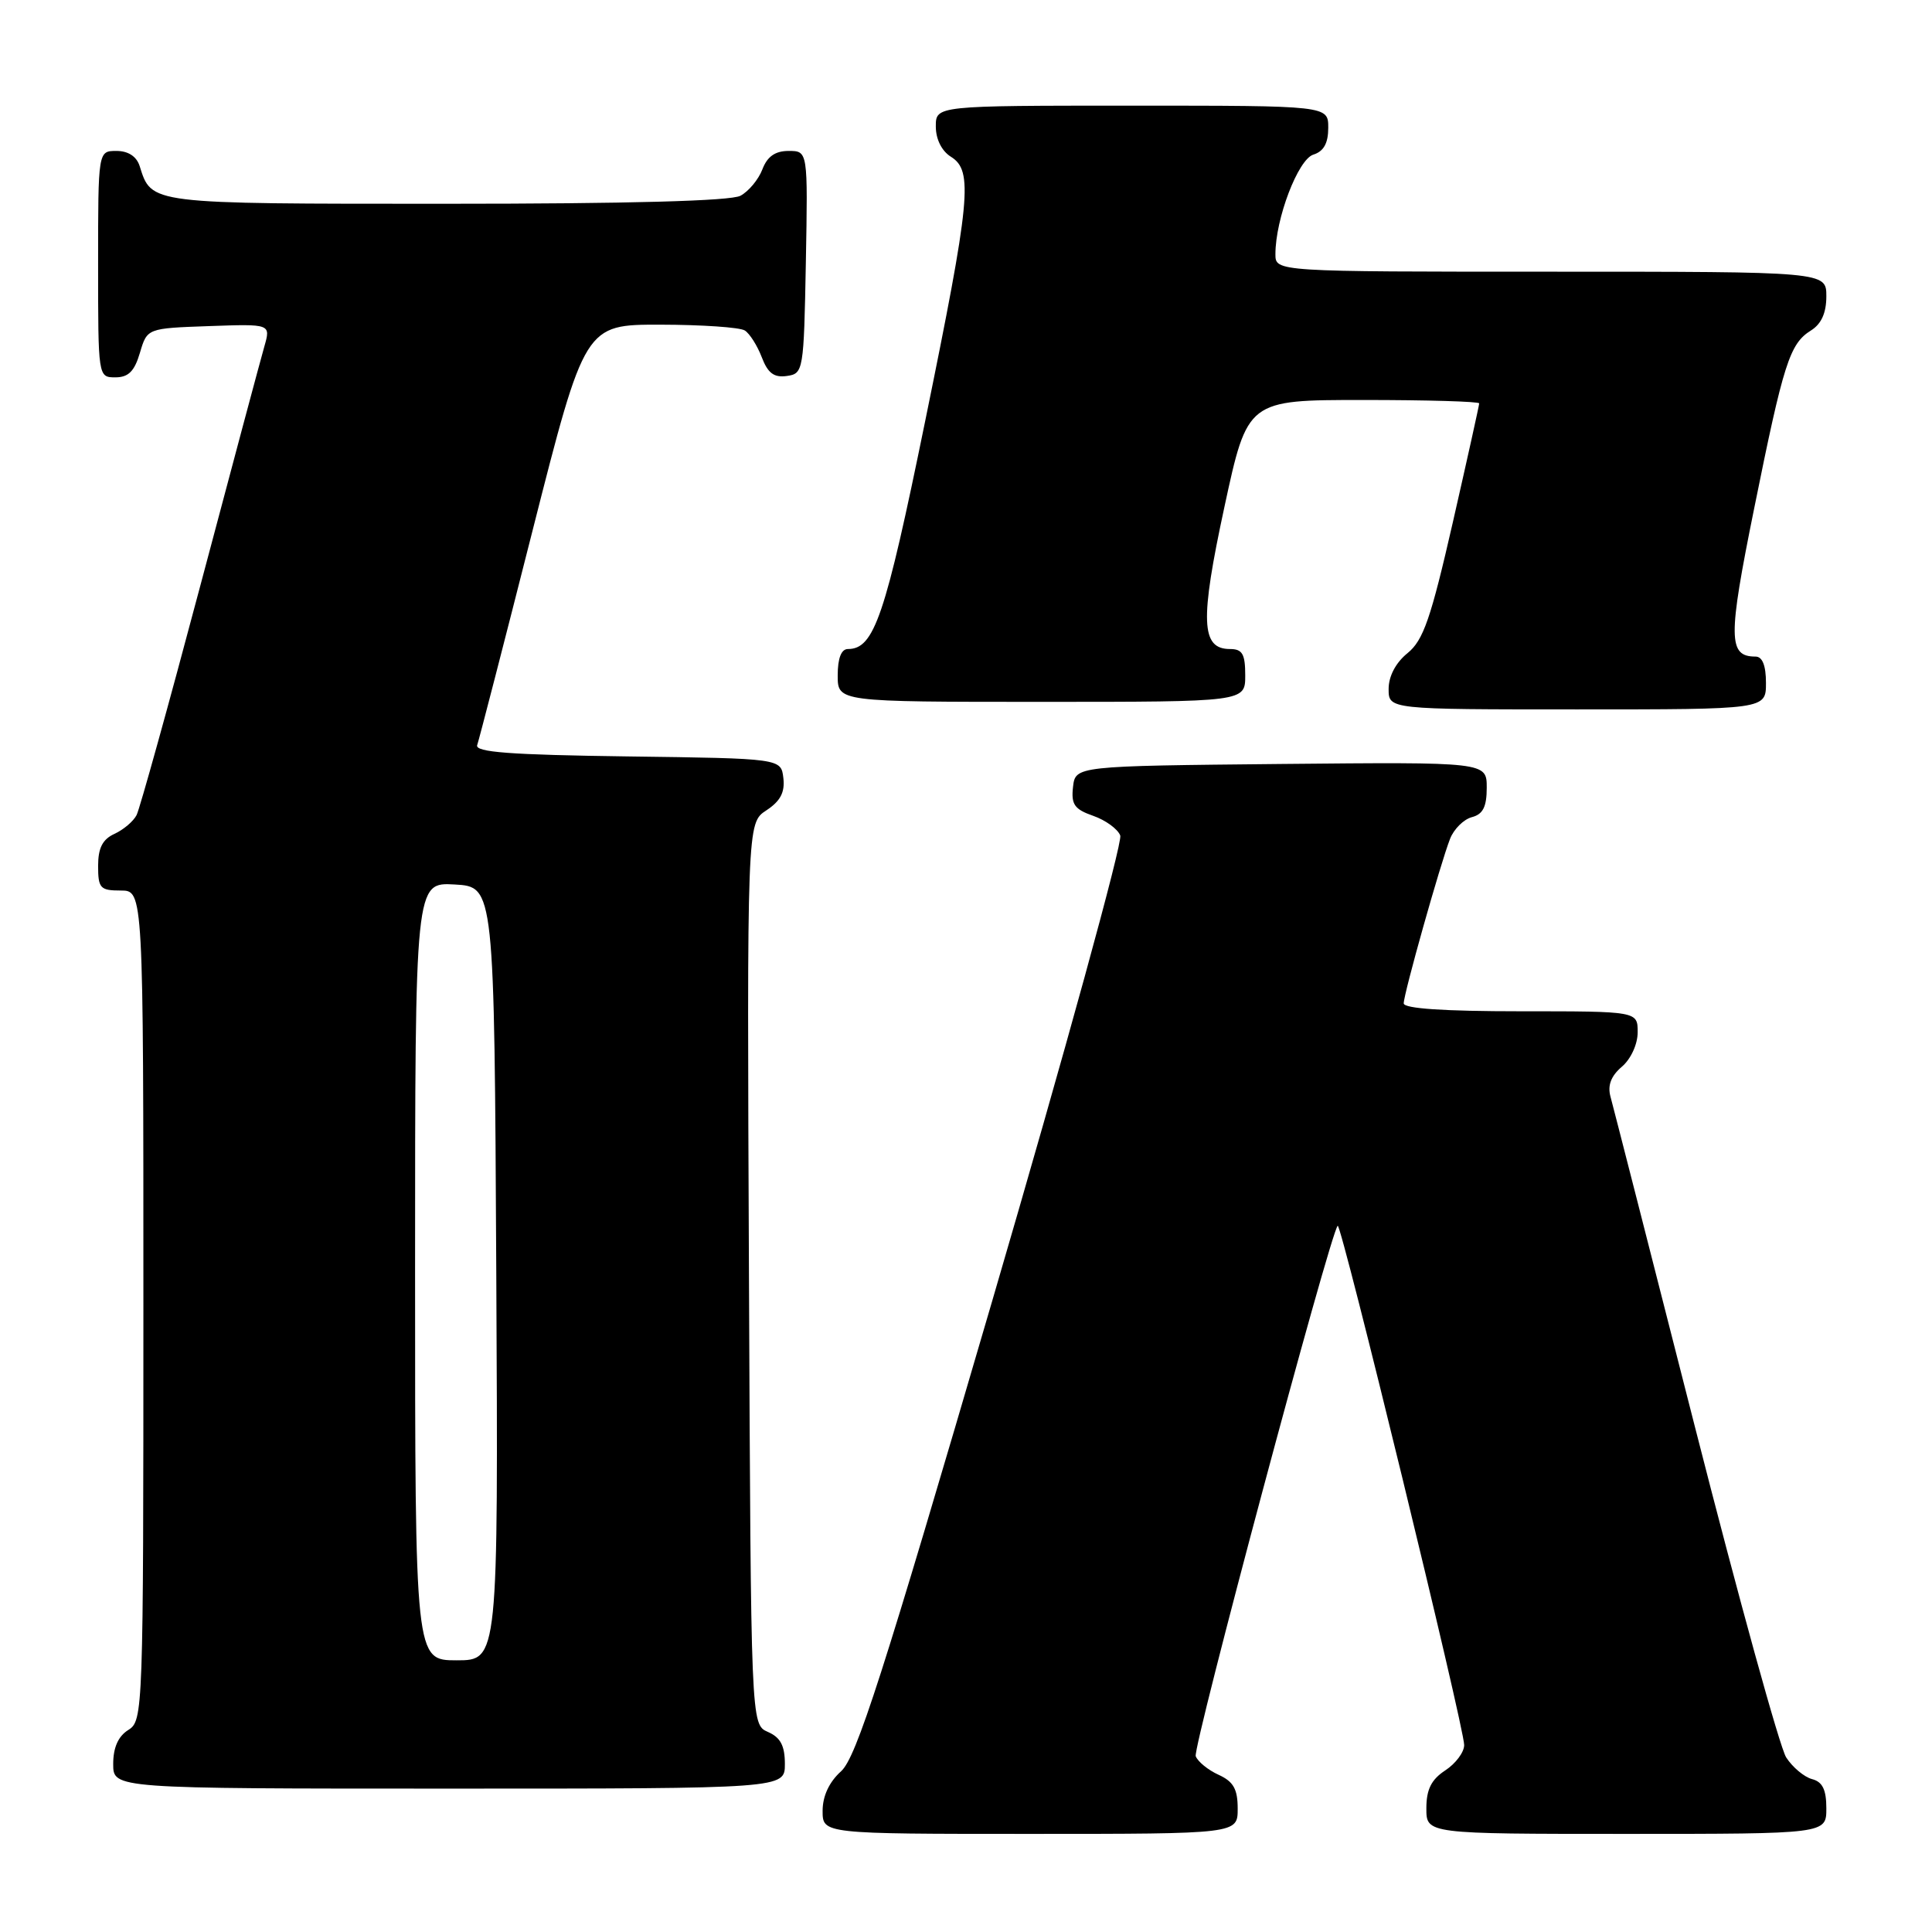 <?xml version="1.0" encoding="UTF-8" standalone="no"?>
<!DOCTYPE svg PUBLIC "-//W3C//DTD SVG 1.1//EN" "http://www.w3.org/Graphics/SVG/1.1/DTD/svg11.dtd" >
<svg xmlns="http://www.w3.org/2000/svg" xmlns:xlink="http://www.w3.org/1999/xlink" version="1.1" viewBox="0 0 256 256">
 <g >
 <path fill="currentColor"
d=" M 164.00 239.66 C 164.00 237.06 163.44 236.07 161.47 235.17 C 160.08 234.54 158.72 233.43 158.44 232.71 C 158.01 231.59 176.25 163.41 177.25 162.42 C 177.71 161.96 194.03 228.94 194.01 231.23 C 194.01 232.18 192.88 233.69 191.50 234.59 C 189.65 235.81 189.00 237.11 189.00 239.62 C 189.00 243.00 189.00 243.00 215.50 243.00 C 242.00 243.00 242.00 243.00 242.00 239.62 C 242.00 237.13 241.49 236.10 240.10 235.74 C 239.06 235.46 237.52 234.17 236.68 232.87 C 235.84 231.57 230.39 211.82 224.57 189.00 C 218.76 166.18 213.73 146.52 213.40 145.32 C 212.99 143.83 213.46 142.58 214.90 141.35 C 216.10 140.33 217.00 138.36 217.00 136.78 C 217.00 134.00 217.00 134.00 201.50 134.00 C 191.31 134.00 186.00 133.64 186.00 132.95 C 186.00 131.68 190.84 114.48 192.14 111.15 C 192.64 109.86 193.94 108.57 195.02 108.28 C 196.50 107.90 197.00 106.91 197.00 104.37 C 197.00 100.97 197.00 100.97 169.75 101.23 C 142.50 101.50 142.50 101.50 142.18 104.28 C 141.92 106.59 142.36 107.23 144.85 108.10 C 146.49 108.67 148.11 109.85 148.44 110.71 C 148.78 111.58 141.14 139.34 131.47 172.39 C 116.94 222.08 113.47 232.88 111.45 234.70 C 109.87 236.12 109.00 237.99 109.00 239.95 C 109.00 243.00 109.00 243.00 136.50 243.00 C 164.00 243.00 164.00 243.00 164.00 239.66 Z  M 104.00 233.74 C 104.00 231.31 103.42 230.22 101.75 229.49 C 99.50 228.50 99.50 228.50 99.24 168.78 C 98.98 109.06 98.98 109.06 101.54 107.38 C 103.40 106.16 104.02 104.99 103.80 103.10 C 103.50 100.50 103.50 100.50 83.15 100.23 C 67.58 100.02 62.90 99.67 63.23 98.73 C 63.47 98.05 66.78 85.24 70.58 70.25 C 77.50 43.01 77.50 43.01 87.50 43.02 C 93.00 43.03 98.03 43.37 98.69 43.79 C 99.34 44.20 100.35 45.80 100.94 47.34 C 101.74 49.44 102.56 50.06 104.25 49.82 C 106.45 49.51 106.51 49.19 106.78 34.75 C 107.05 20.00 107.05 20.00 104.50 20.00 C 102.72 20.00 101.67 20.73 101.02 22.44 C 100.51 23.78 99.20 25.36 98.11 25.94 C 96.82 26.63 83.30 27.00 59.14 27.00 C 19.52 27.00 20.11 27.07 18.50 21.99 C 18.09 20.72 16.98 20.00 15.43 20.00 C 13.00 20.00 13.00 20.00 13.00 35.00 C 13.00 49.97 13.00 50.00 15.29 50.00 C 17.02 50.00 17.82 49.19 18.54 46.75 C 19.50 43.50 19.50 43.50 27.69 43.21 C 35.88 42.92 35.88 42.92 35.03 45.90 C 34.56 47.53 30.73 61.84 26.52 77.69 C 22.31 93.53 18.52 107.17 18.10 108.00 C 17.68 108.83 16.36 109.94 15.17 110.49 C 13.59 111.21 13.00 112.36 13.00 114.74 C 13.00 117.70 13.28 118.00 16.00 118.00 C 19.00 118.00 19.00 118.00 19.00 172.99 C 19.00 226.90 18.96 228.01 17.00 229.23 C 15.66 230.07 15.00 231.56 15.00 233.74 C 15.00 237.00 15.00 237.00 59.50 237.00 C 104.00 237.00 104.00 237.00 104.00 233.74 Z  M 234.00 90.50 C 234.00 88.19 233.53 87.00 232.62 87.00 C 228.98 87.00 228.95 84.57 232.43 67.40 C 236.33 48.09 237.14 45.55 239.96 43.79 C 241.34 42.93 242.00 41.46 242.00 39.26 C 242.00 36.00 242.00 36.00 205.50 36.00 C 169.00 36.00 169.00 36.00 169.00 33.68 C 169.00 28.99 171.99 21.14 174.02 20.49 C 175.40 20.06 176.00 18.98 176.00 16.93 C 176.00 14.00 176.00 14.00 150.00 14.00 C 124.00 14.00 124.00 14.00 124.00 16.76 C 124.00 18.44 124.78 20.01 126.00 20.77 C 128.98 22.63 128.61 26.36 122.59 55.80 C 117.29 81.74 115.84 86.00 112.35 86.00 C 111.47 86.00 111.00 87.23 111.00 89.50 C 111.00 93.00 111.00 93.00 138.00 93.00 C 165.00 93.00 165.00 93.00 165.00 89.50 C 165.00 86.65 164.62 86.00 162.98 86.00 C 159.13 86.00 158.98 82.28 162.24 67.18 C 165.30 53.00 165.30 53.00 180.65 53.00 C 189.09 53.00 196.00 53.20 196.00 53.45 C 196.00 53.69 194.43 60.78 192.51 69.20 C 189.59 81.98 188.60 84.84 186.51 86.54 C 184.95 87.80 184.00 89.60 184.00 91.29 C 184.00 94.00 184.00 94.00 209.00 94.00 C 234.00 94.00 234.00 94.00 234.00 90.50 Z  M 55.00 168.45 C 55.00 116.90 55.00 116.90 60.25 117.20 C 65.50 117.50 65.50 117.50 65.76 168.75 C 66.02 220.00 66.02 220.00 60.51 220.00 C 55.00 220.00 55.00 220.00 55.00 168.45 Z "/>
</g>
</svg>